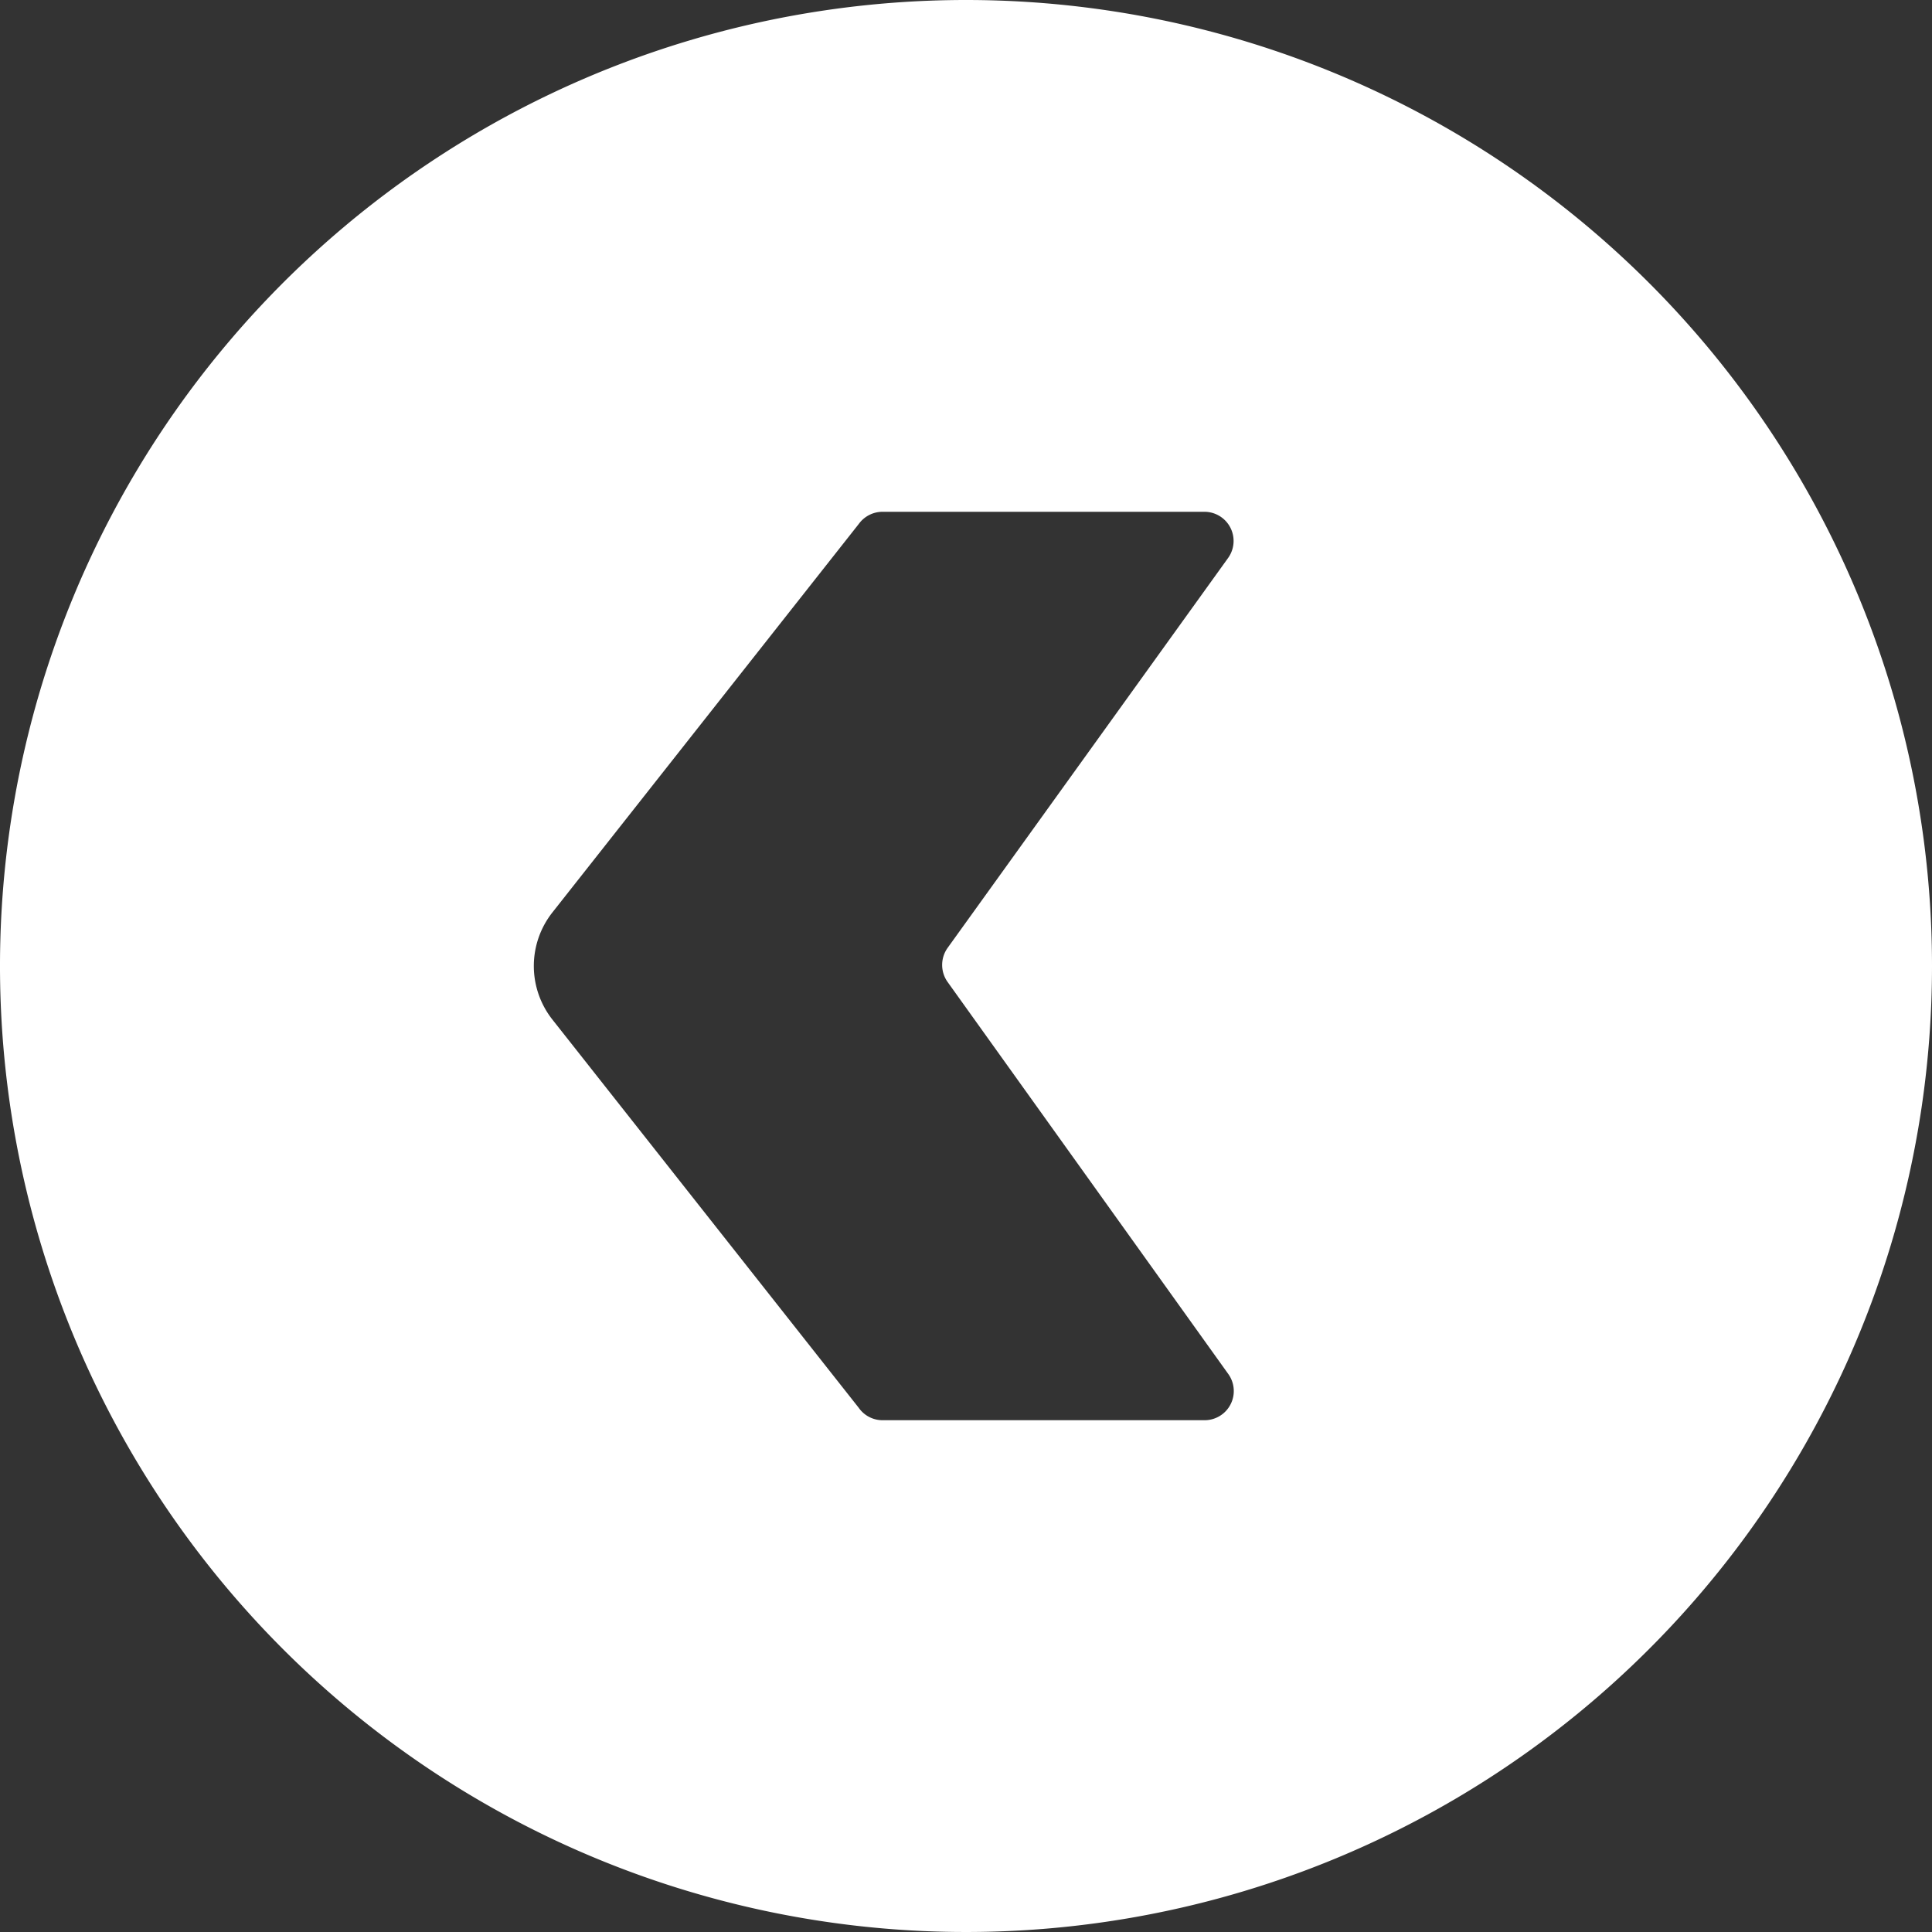 <svg xmlns="http://www.w3.org/2000/svg"
     viewBox="0 0 100 100">
    <rect x="0" y="0" width="100" height="100" fill="#333333" stroke="none"/>
    <defs>
        <style>.cls-1 {
            fill: #fff;
        }</style>
    </defs>
    <title>arrow_circle_left_1</title>
    <g id="Layer_2"
       data-name="Layer 2">
        <g id="Layer_1-2"
           data-name="Layer 1">
            <path class="cls-1"
                  d="M50,0a50,50,0,1,0,50,50A50,50,0,0,0,50,0ZM62.34,73.51H45.68a1.5,1.5,0,0,1-1.23-.64L28.59,52.77a4.48,4.48,0,0,1,0-5.54L44.45,27.12a1.52,1.52,0,0,1,1.23-.63H62.33a1.51,1.51,0,0,1,1.23,2.4L49.05,49.06a1.52,1.52,0,0,0,0,1.77L63.57,71.11A1.51,1.51,0,0,1,62.34,73.51Z"/>
        </g>
    </g>
</svg>